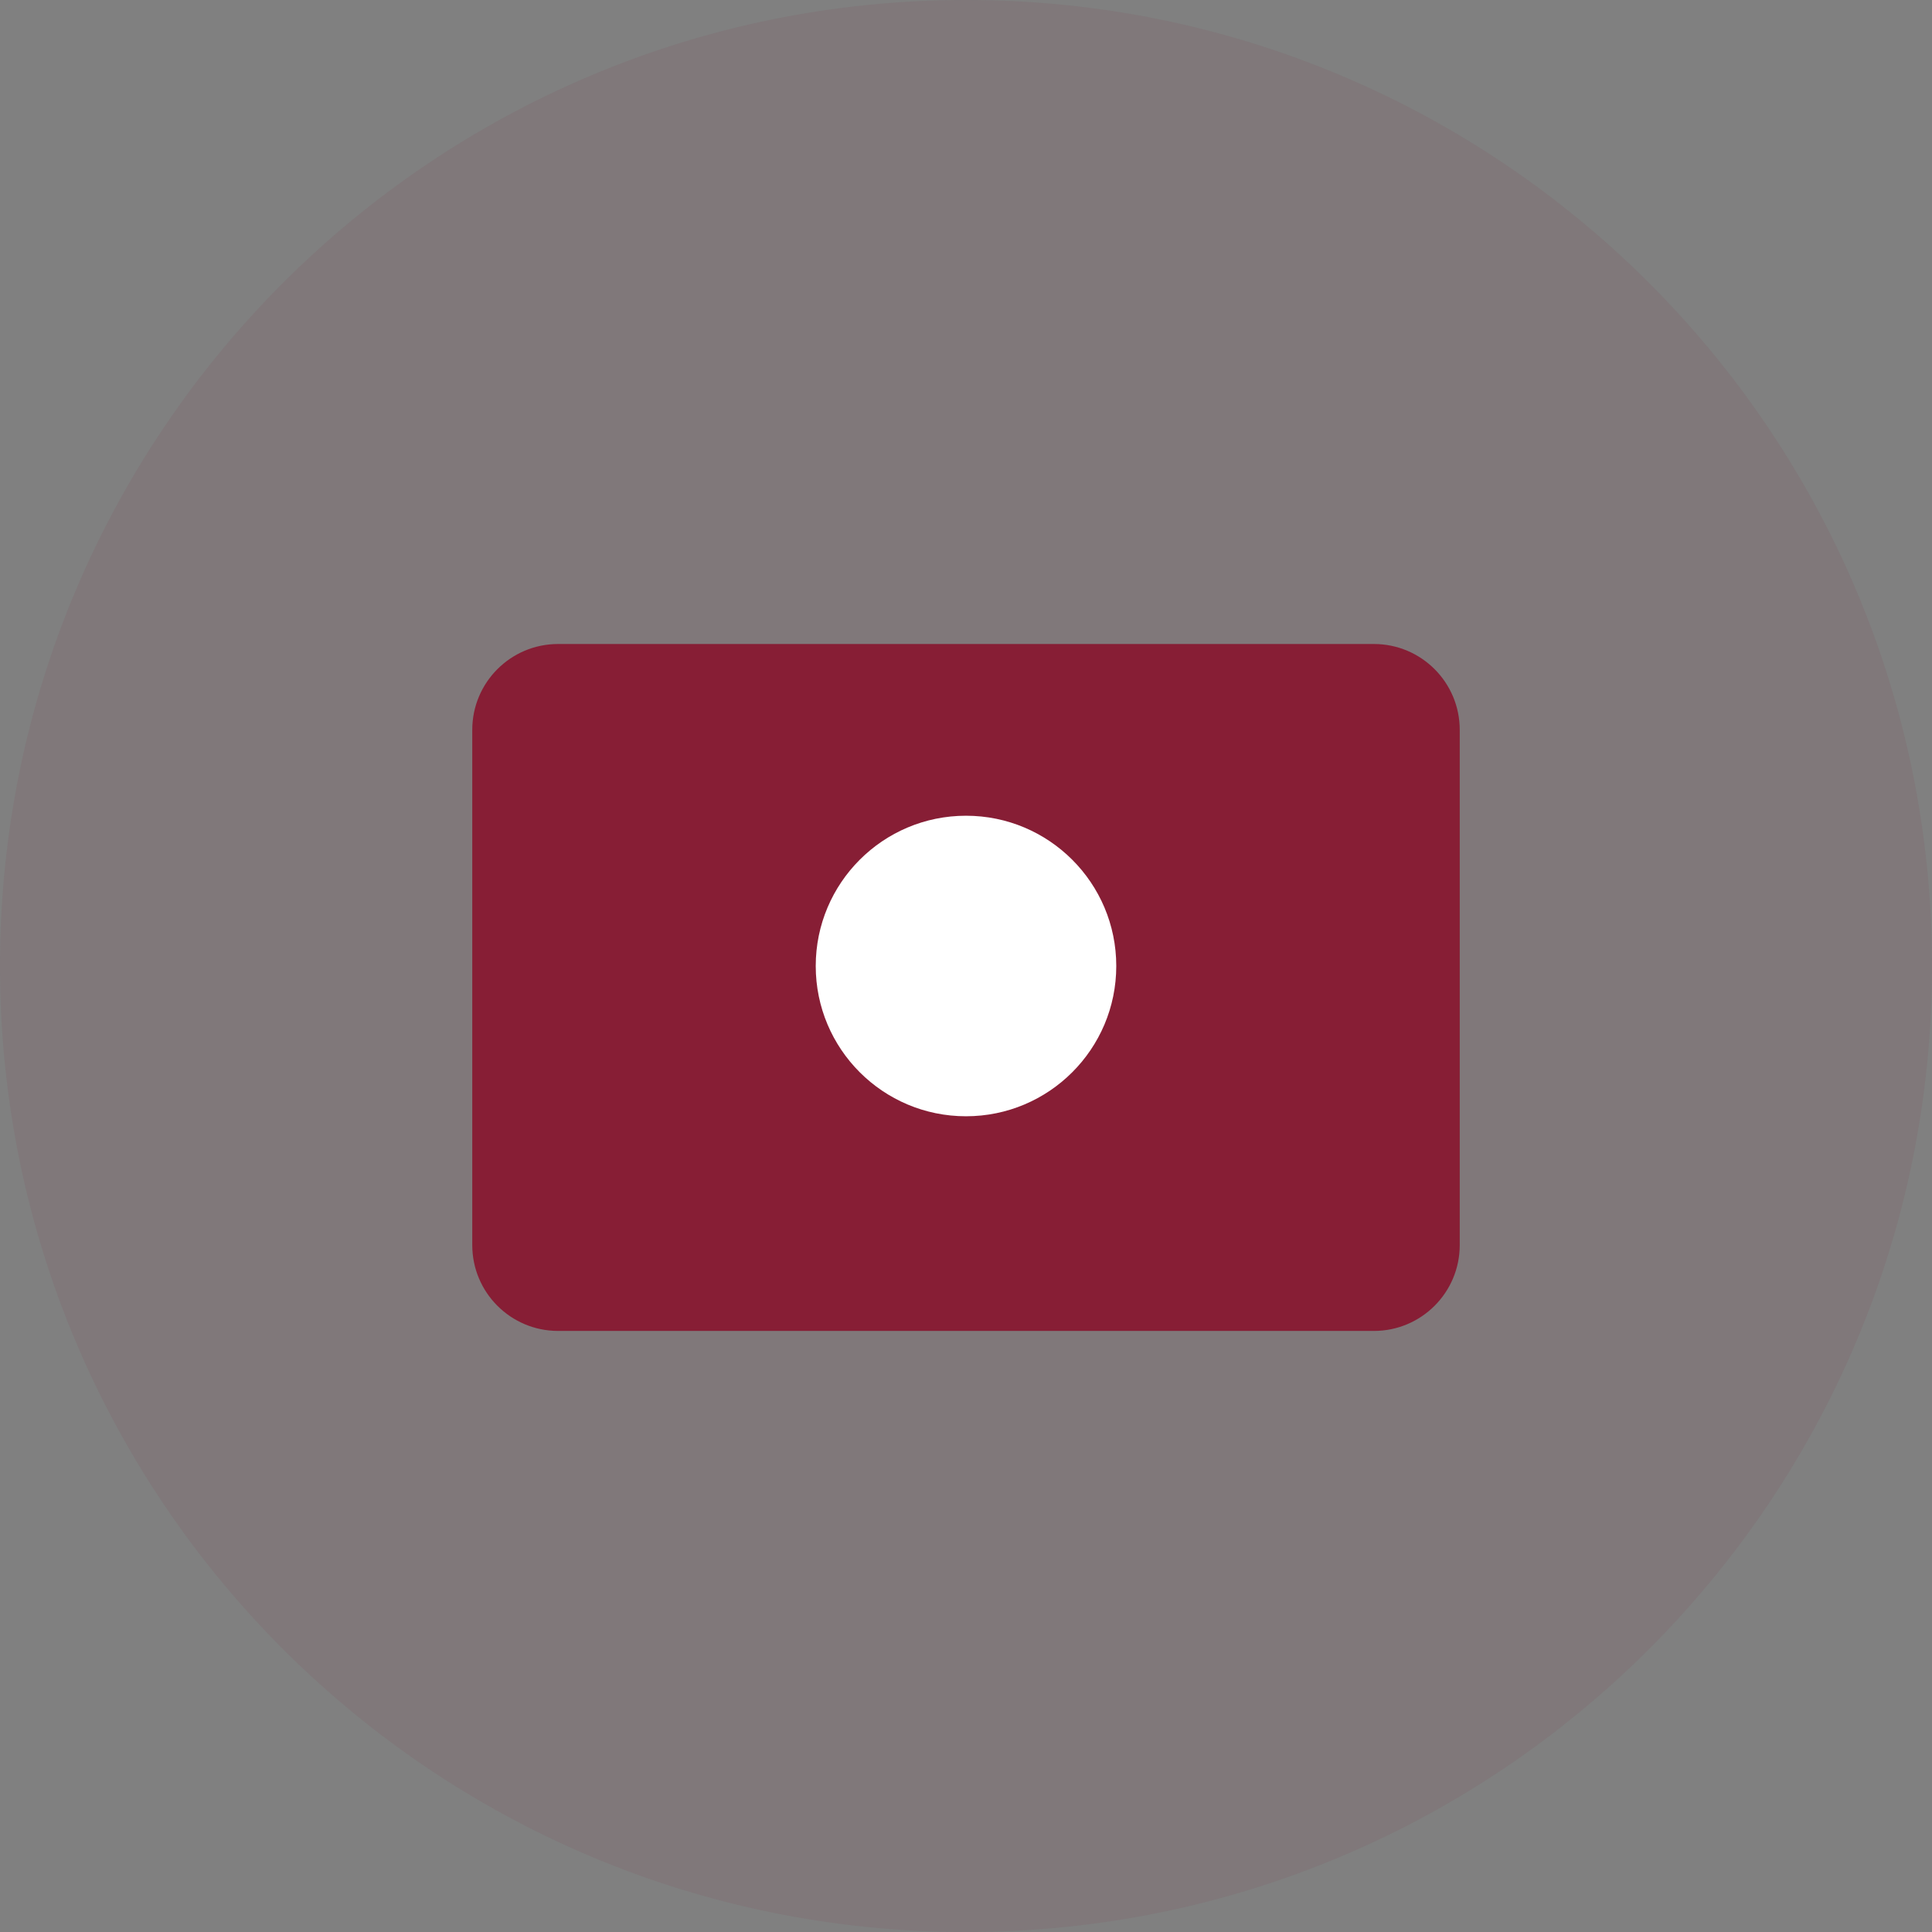 <svg width="45" height="45" viewBox="0 0 45 45" fill="none" xmlns="http://www.w3.org/2000/svg">
<rect x="0" y="0" width="45" height="45" fill="#808080" stroke="none"/>
<path d="M22.5 45C34.926 45 45 34.926 45 22.5C45 10.074 34.926 0 22.5 0C10.074 0 0 10.074 0 22.5C0 34.926 10.074 45 22.5 45Z" fill="#871E35" fill-opacity="0.08"/>
<path d="M11 17C11 15.895 11.895 15 13 15H32C33.105 15 34 15.895 34 17V29C34 30.105 33.105 31 32 31H13C11.895 31 11 30.105 11 29V17Z" fill="#871E35"/>
<circle cx="22.5" cy="22.5" r="3.5" fill="white"/>
</svg>
